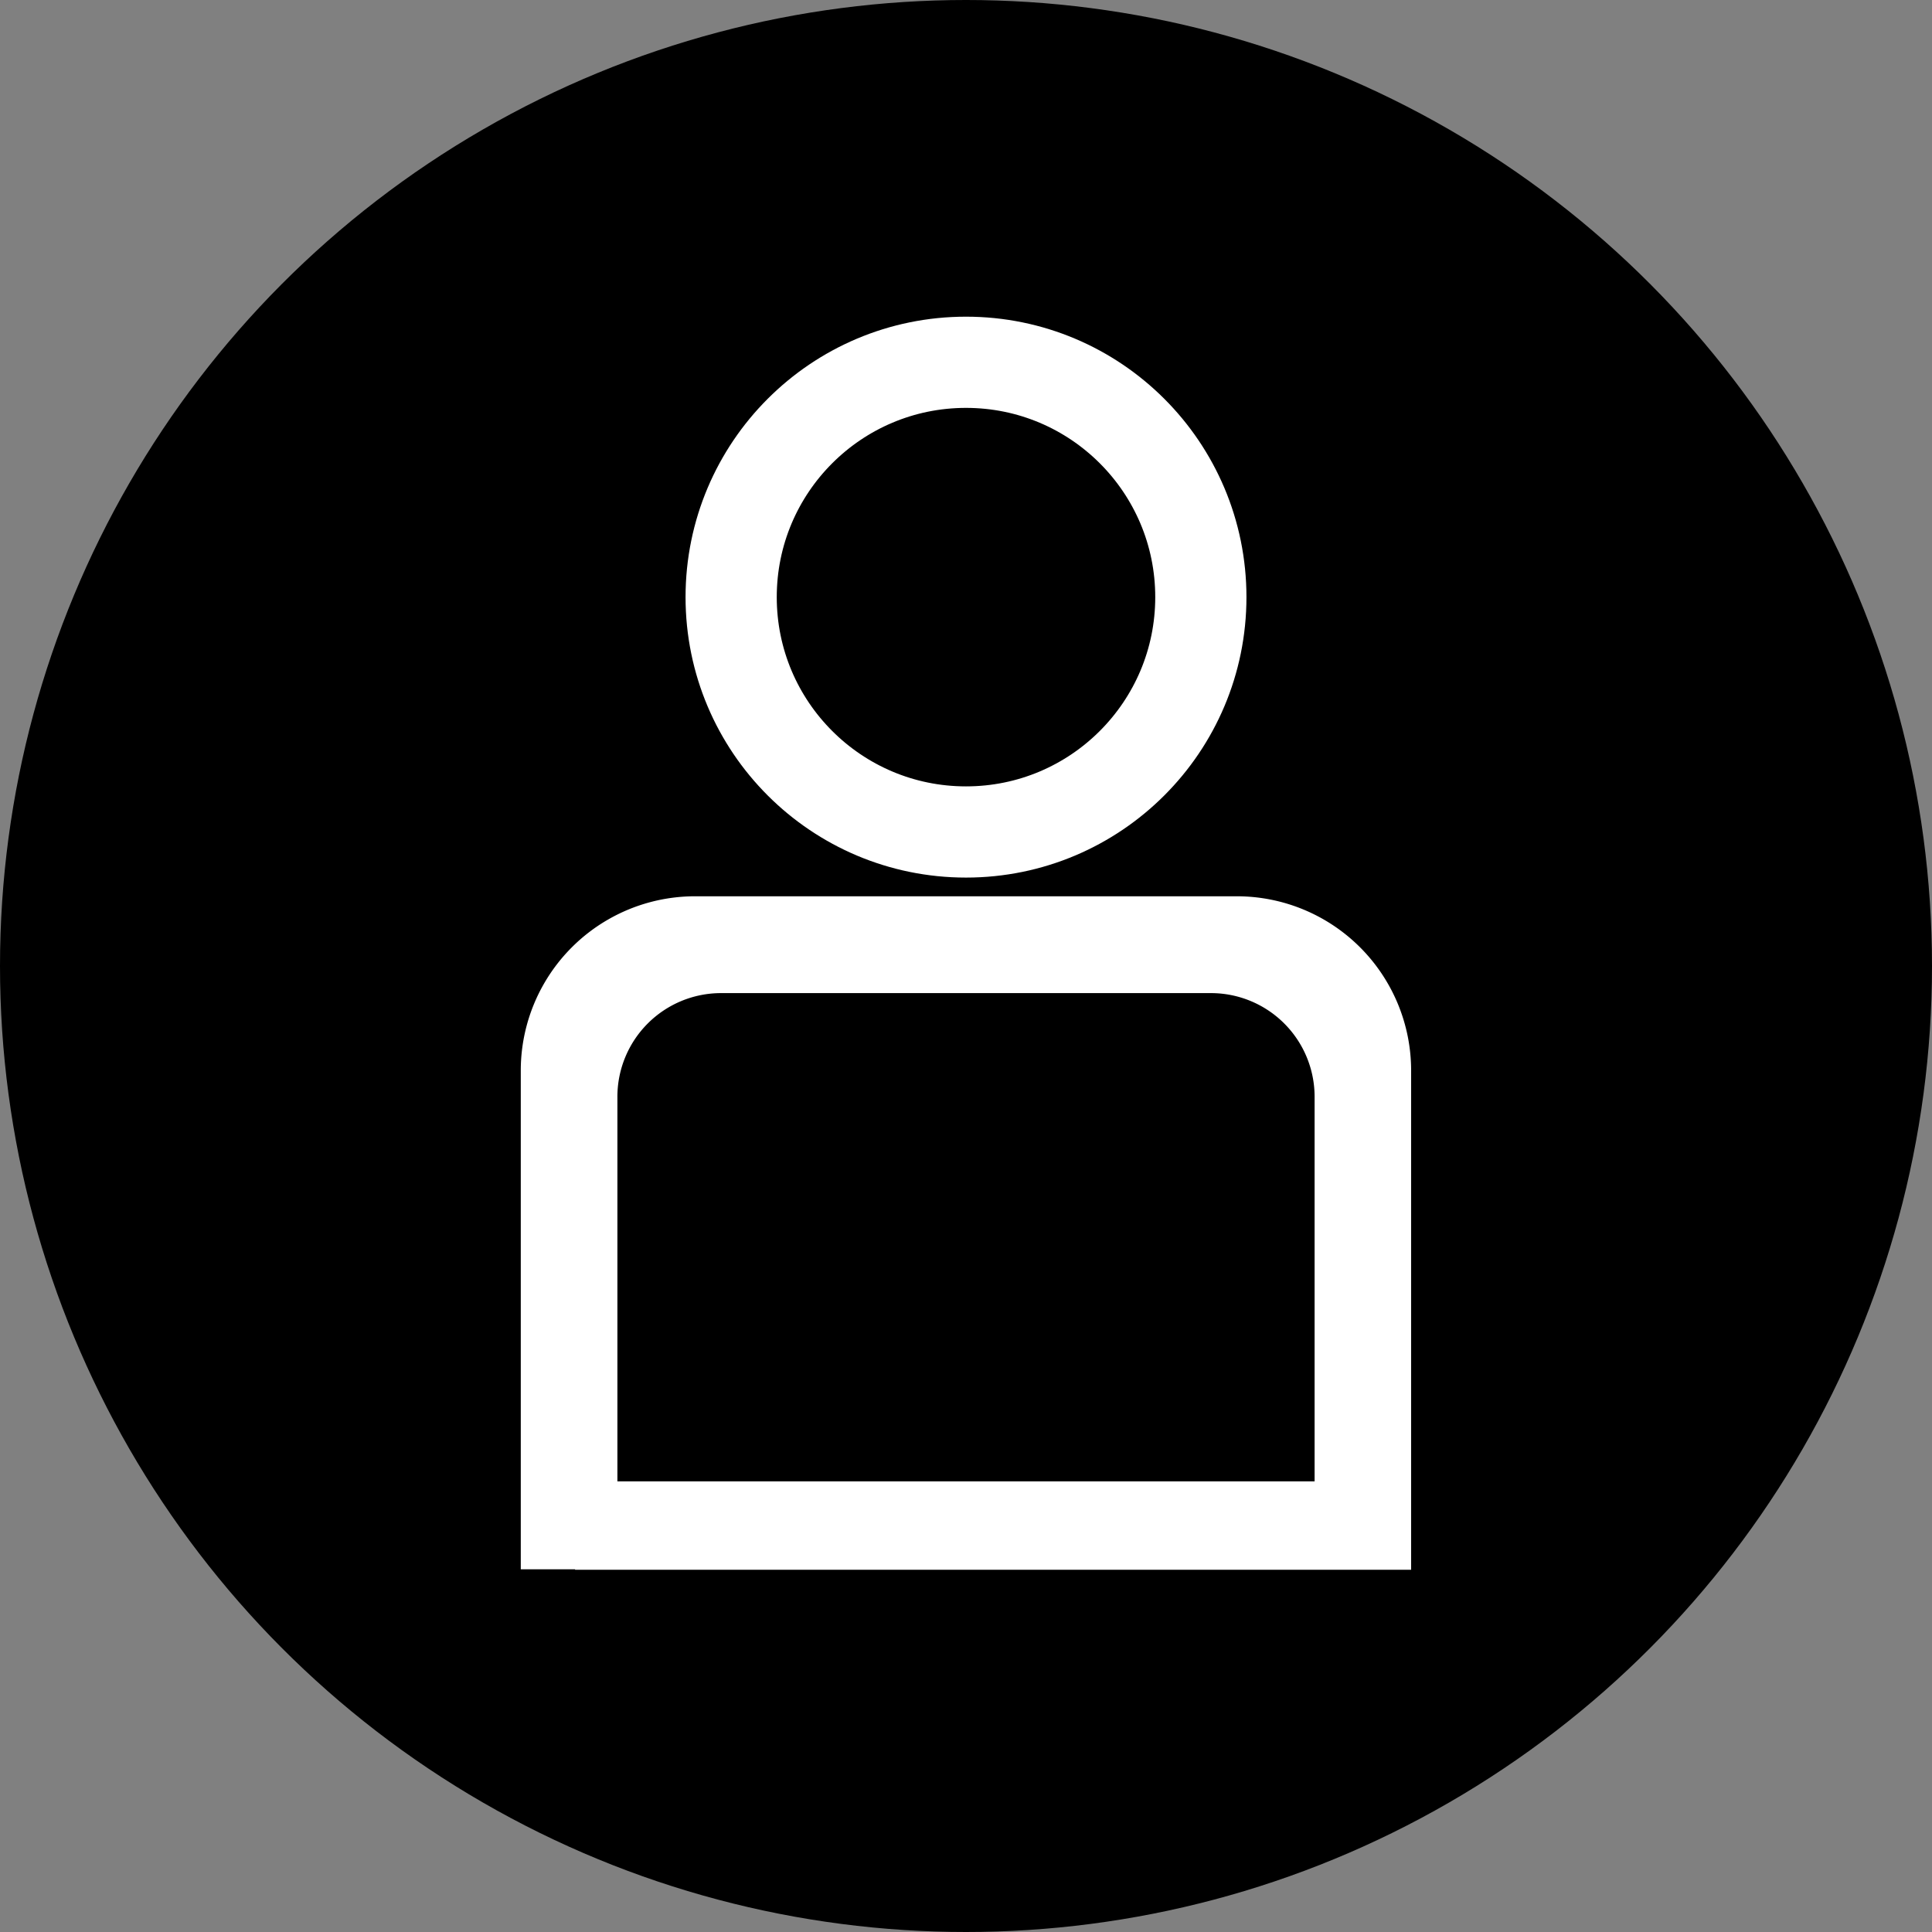 <svg xmlns="http://www.w3.org/2000/svg" viewBox="0 0 381.3 381.3">
  <rect x="0" y="0" width="381.3" height="381.3" fill="#808080" stroke="none"/>
  <defs>
    <style>
      .cls-1 {
        fill: none;
        stroke: #fff;
        stroke-miterlimit: 10;
        stroke-width: 18px;
      }

      .cls-2 {
        fill: #fff;
      }
    </style>
  </defs>
  <g id="Calque_2" data-name="Calque 2">
    <g id="Calque_1-2" data-name="Calque 1">
      <circle cx="190.65" cy="190.65" r="190.65"/>
      <g>
        <circle class="cls-1" cx="190.65" cy="117.85" r="46.35"/>
        <path class="cls-2" d="M244.12,176.89H137.19a34.4,34.4,0,0,0-34.41,34.4v98.43H113.5v.09h165V211.29A34.4,34.4,0,0,0,244.12,176.89Zm15.33,115.47H121.85V216.49A20.46,20.46,0,0,1,142.3,196H239a20.46,20.46,0,0,1,20.45,20.45Z"/>
      </g>
    </g>
  </g>
</svg>
